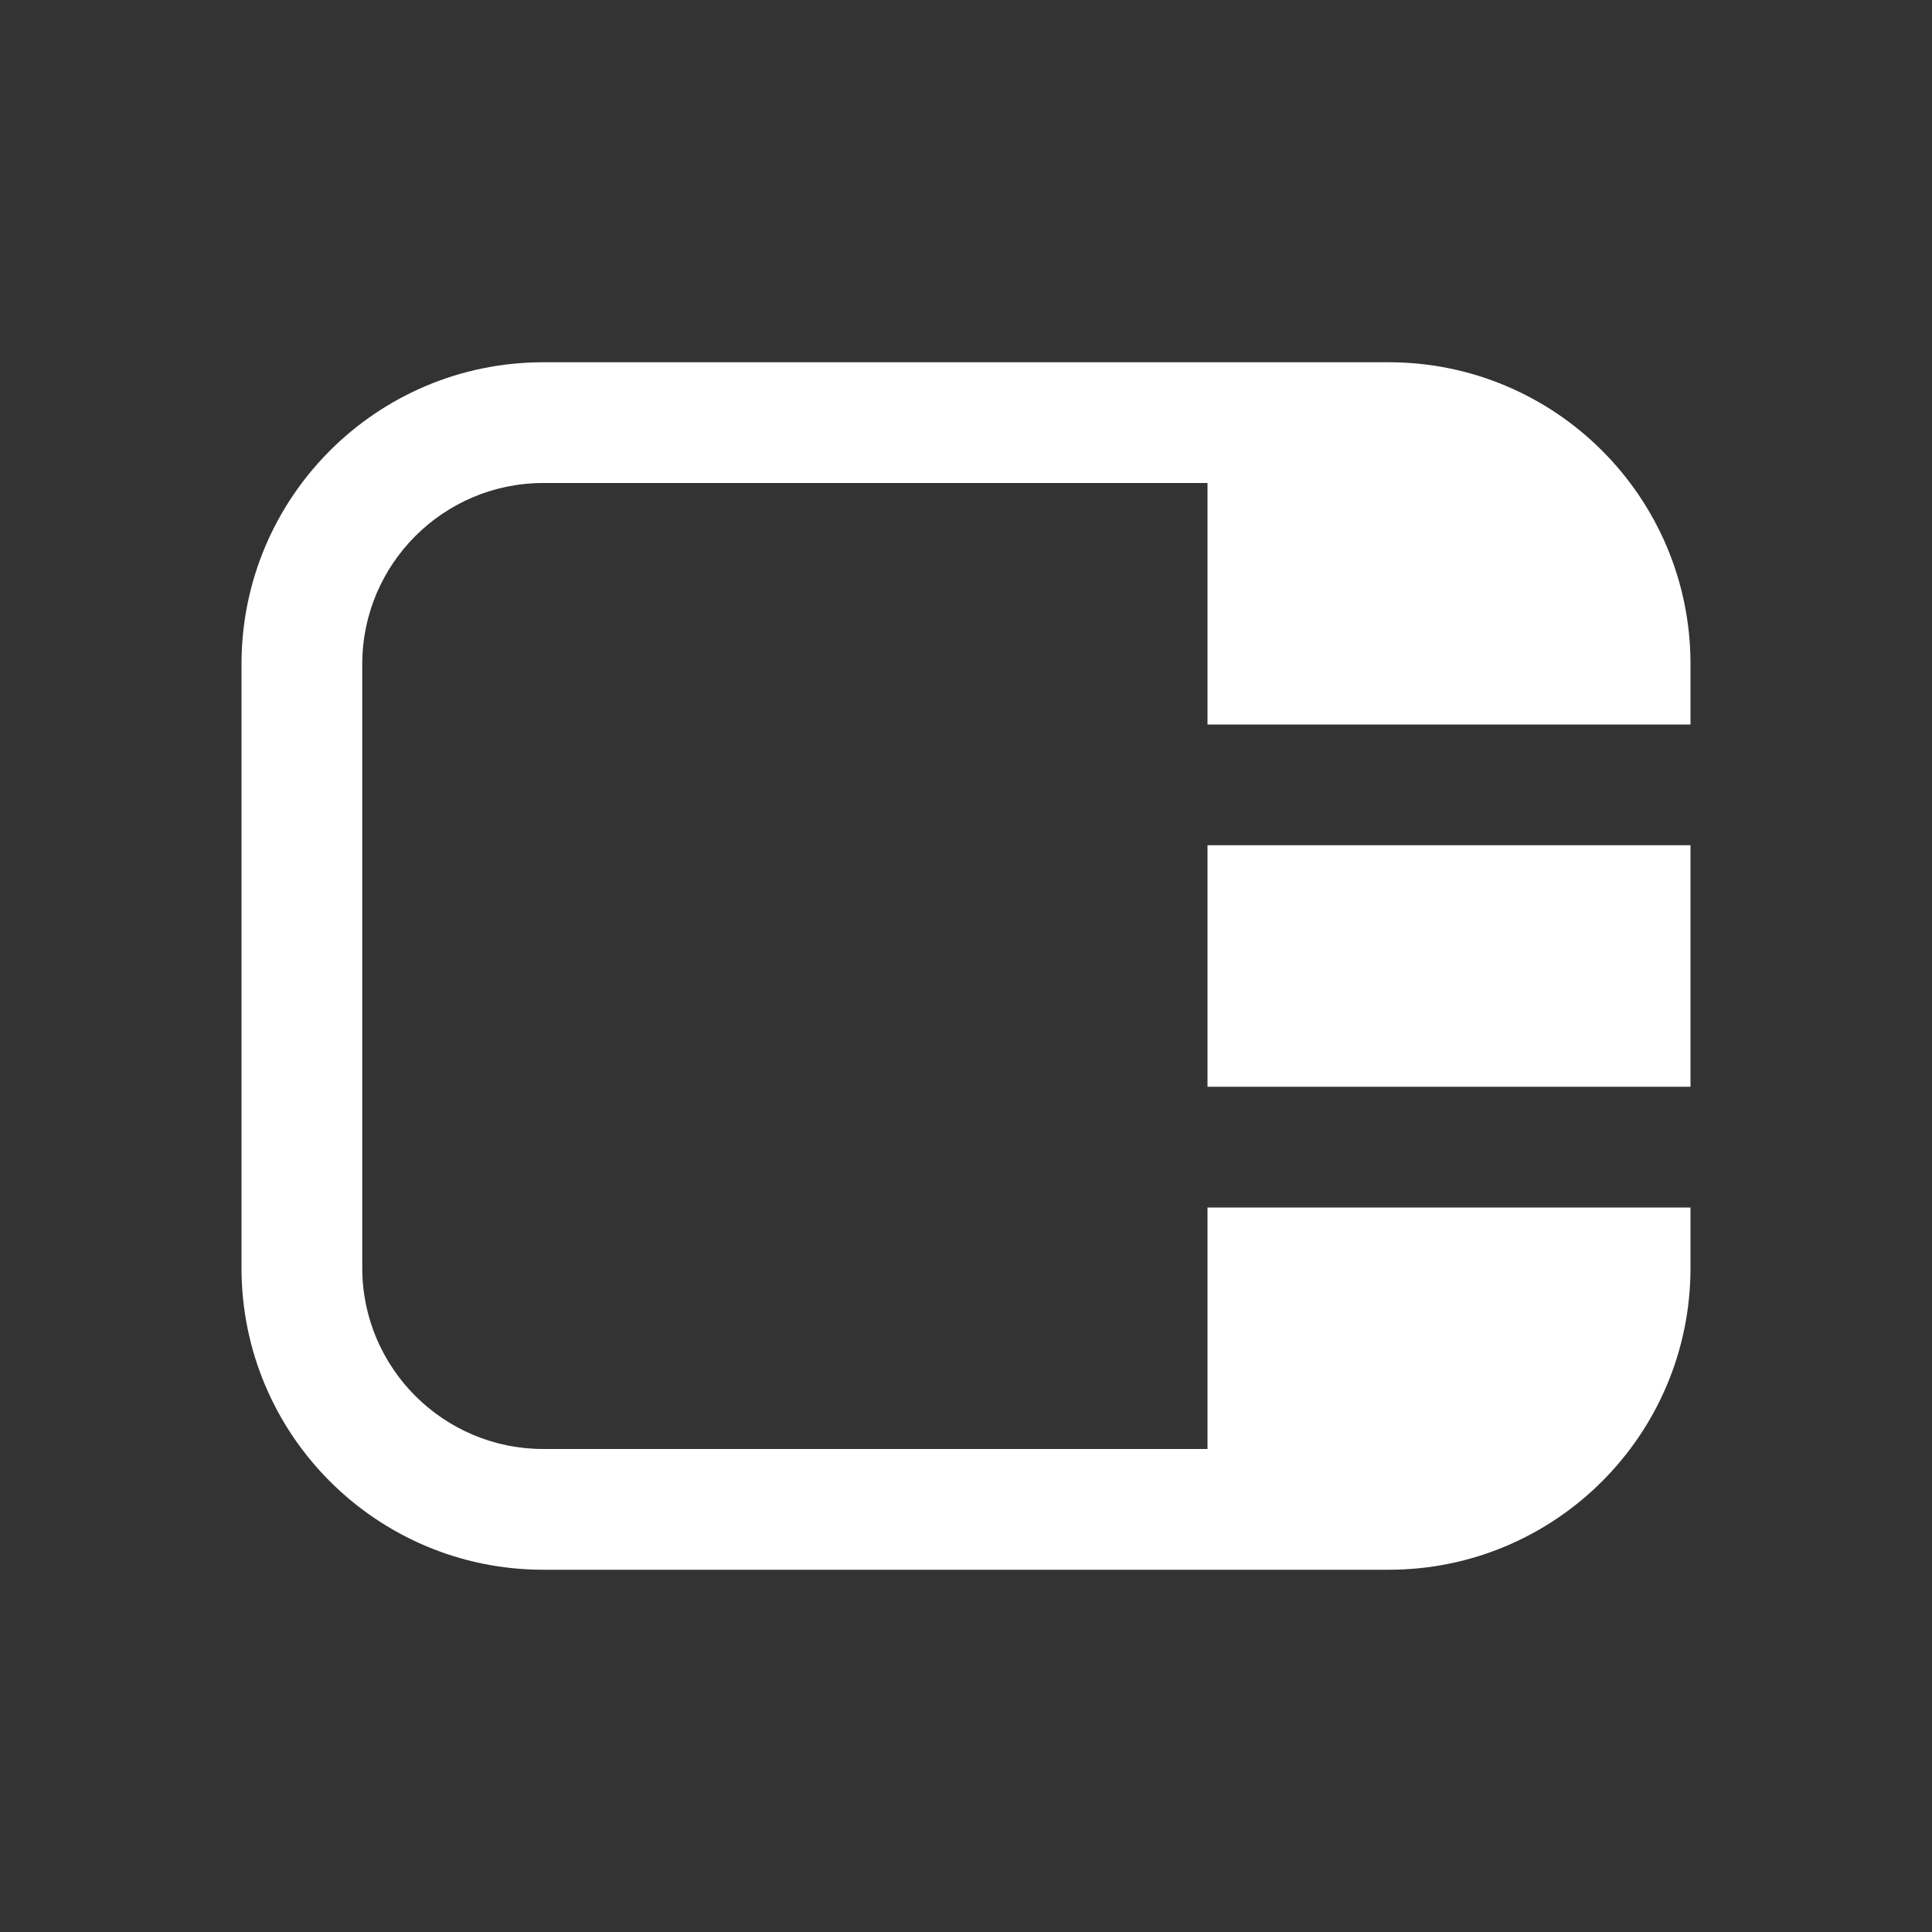 <svg width="16" height="16" viewBox="0 0 16 16" fill="none" xmlns="http://www.w3.org/2000/svg">
<rect x="0" y="0" width="16" height="16" fill="#333333" stroke="none"/>
<path d="M14 5.5C14 4.119 12.881 3 11.5 3H4.5C3.119 3 2 4.119 2 5.5V10.5C2 11.881 3.119 13 4.5 13H11.5C12.881 13 14 11.881 14 10.5V10H10V12H4.5C3.672 12 3 11.328 3 10.5V5.5C3 4.672 3.672 4 4.5 4H10V6H14V5.5ZM14 7H10V9H14V7Z" fill="#ffffff"/>
</svg>
